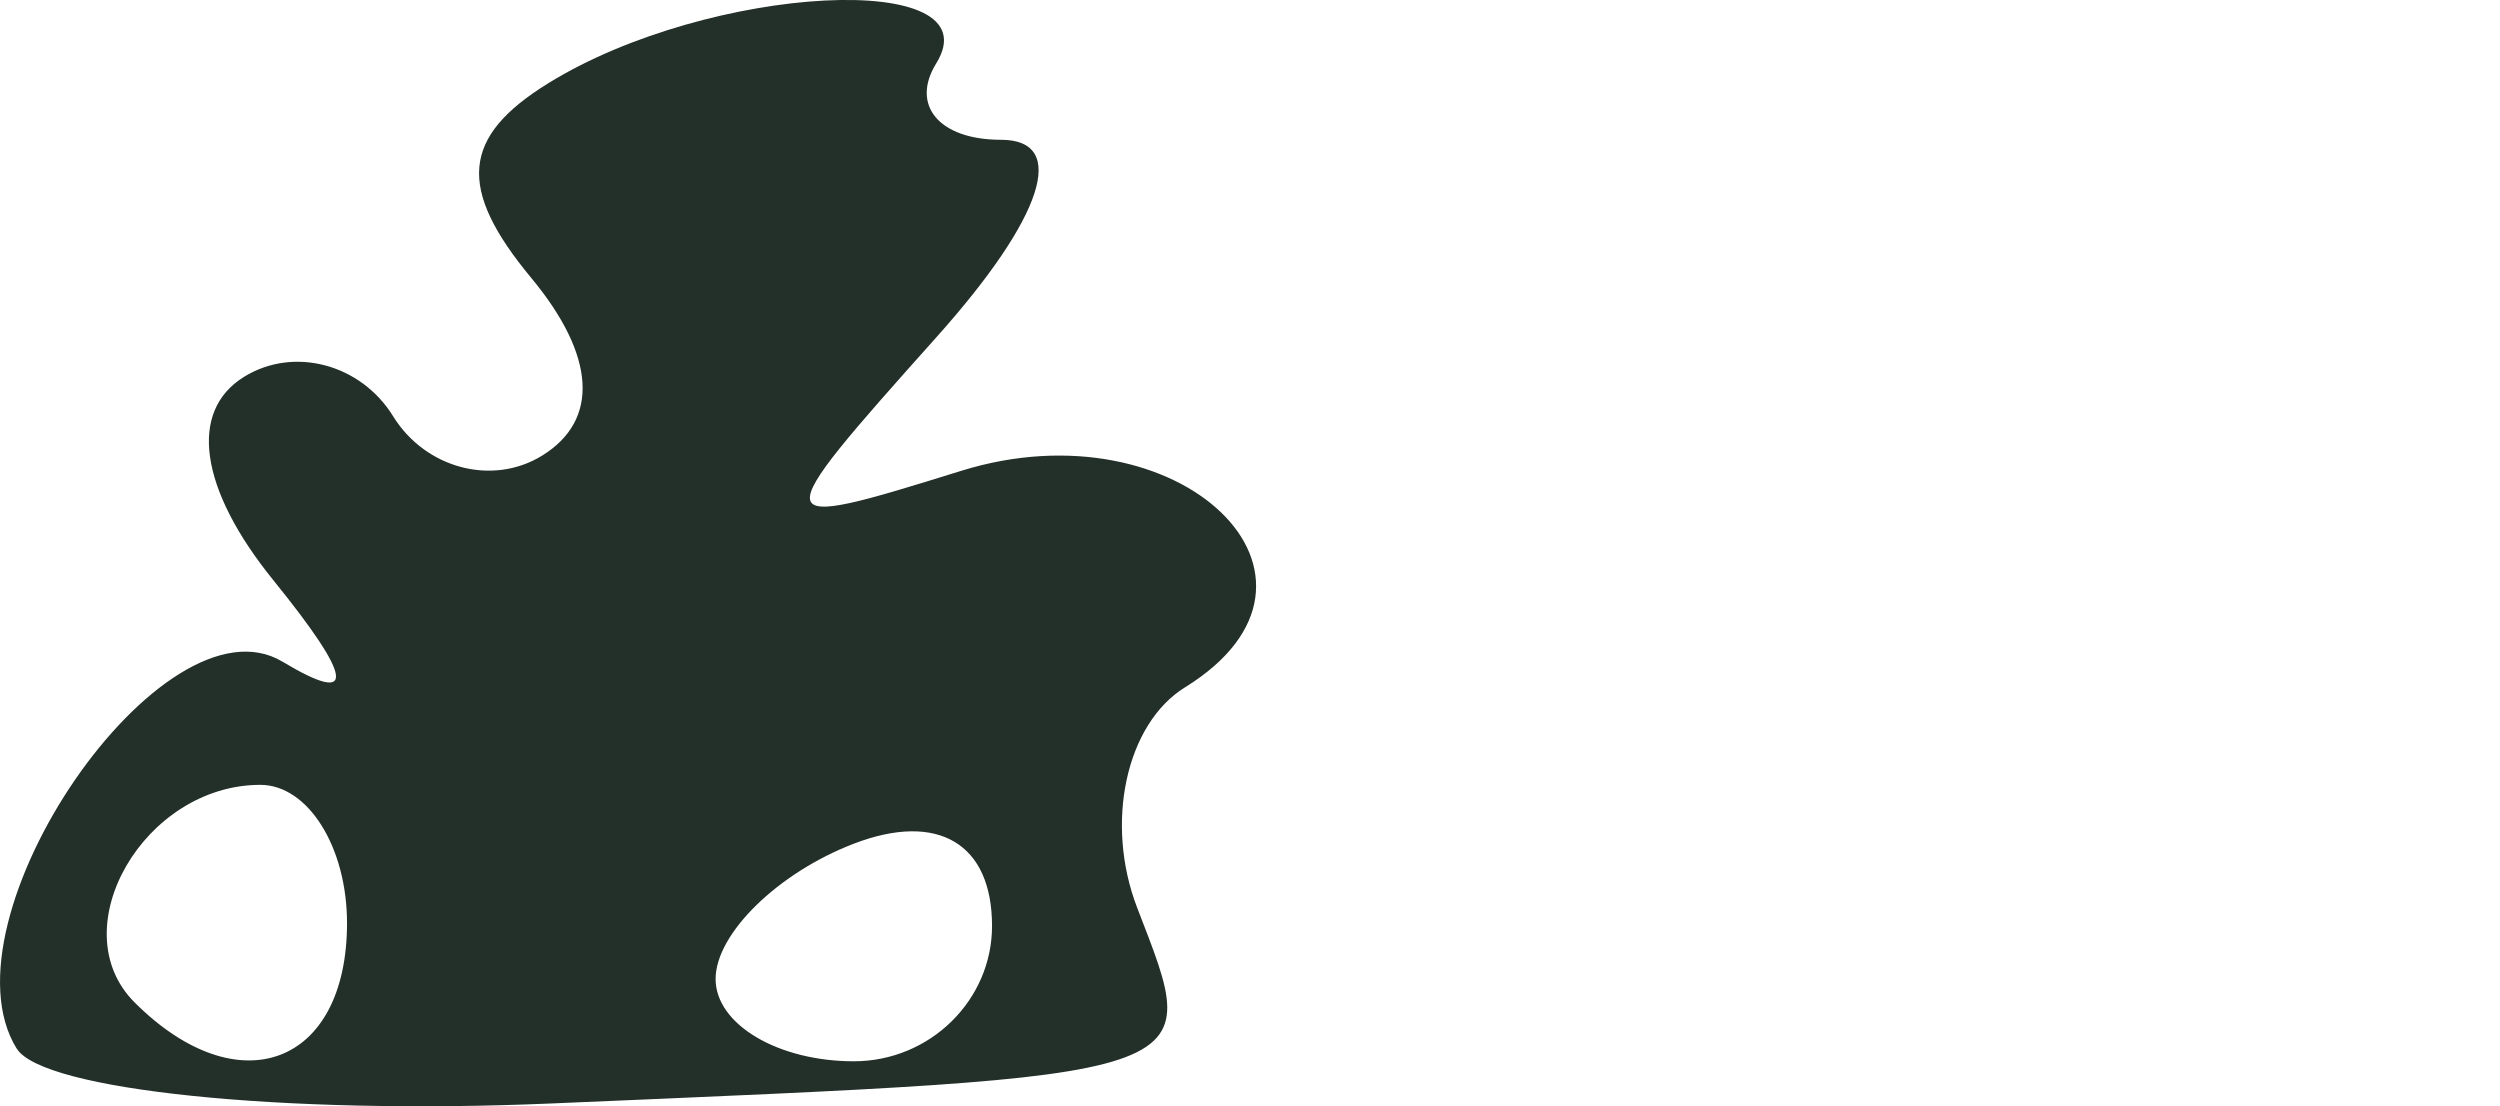 <?xml version="1.0" encoding="UTF-8" standalone="no"?>
<!-- Created with Inkscape (http://www.inkscape.org/) -->

<svg
   xmlns:dc="http://purl.org/dc/elements/1.1/"
   xmlns:cc="http://creativecommons.org/ns#"
   xmlns:rdf="http://www.w3.org/1999/02/22-rdf-syntax-ns#"
   xmlns:svg="http://www.w3.org/2000/svg"
   xmlns="http://www.w3.org/2000/svg"
   xmlns:sodipodi="http://sodipodi.sourceforge.net/DTD/sodipodi-0.dtd"
   xmlns:inkscape="http://www.inkscape.org/namespaces/inkscape"
   width="54.262"
   height="24.012"
   id="svg2"
   version="1.1"
   inkscape:version="0.48.4 r9939"
   sodipodi:docname="bird-life.svg">
  <defs
     id="defs4" />
  <sodipodi:namedview
     id="base"
     pagecolor="#ffffff"
     bordercolor="#666666"
     borderopacity="1.0"
     inkscape:pageopacity="0.0"
     inkscape:pageshadow="2"
     inkscape:zoom="3.959798"
     inkscape:cx="46.208625"
     inkscape:cy="47.500721"
     inkscape:document-units="px"
     inkscape:current-layer="layer1"
     showgrid="false"
     fit-margin-top="0"
     fit-margin-left="0"
     fit-margin-right="27"
     fit-margin-bottom="0"
     inkscape:window-width="1280"
     inkscape:window-height="1000"
     inkscape:window-x="0"
     inkscape:window-y="24"
     inkscape:window-maximized="1" />
  <g
     inkscape:label="Layer 1"
     inkscape:groupmode="layer"
     id="layer1"
     transform="translate(-576.49,-575.985)">
    <path
       style="fill:#232f29"
       d="m 576.852,598.745 c -1.732,-2.802 3.181,-9.951 5.77,-8.398 1.611,0.966 1.546,0.386 -0.197,-1.766 -1.606,-1.982 -1.849,-3.668 -0.638,-4.417 1.077,-0.666 2.533,-0.281 3.235,0.855 0.702,1.136 2.158,1.52 3.235,0.855 1.249,-0.772 1.163,-2.169 -0.235,-3.855 -1.614,-1.945 -1.517,-3.063 0.368,-4.227 3.499,-2.163 9.687,-2.48 8.421,-0.432 -0.564,0.912 0.067,1.659 1.403,1.659 1.472,0 0.928,1.68 -1.382,4.266 -3.77,4.221 -3.765,4.252 0.522,2.919 4.748,-1.477 8.686,2.333 4.857,4.699 -1.278,0.79 -1.747,2.939 -1.042,4.776 1.438,3.747 1.764,3.638 -12.723,4.257 -5.817,0.248 -11.034,-0.288 -11.592,-1.191 z m 7.17,-2.725 c 0,-1.65 -0.847,-3 -1.882,-3 -2.522,0 -4.328,3.123 -2.73,4.721 2.252,2.252 4.612,1.372 4.612,-1.721 z m 14,0.063 c 0,-1.789 -1.173,-2.487 -3,-1.786 -1.65,0.633 -3,1.955 -3,2.937 0,0.982 1.35,1.786 3,1.786 1.65,0 3,-1.322 3,-2.937 z"
       id="path3074"
       inkscape:connector-curvature="0" />
  </g>
</svg>
